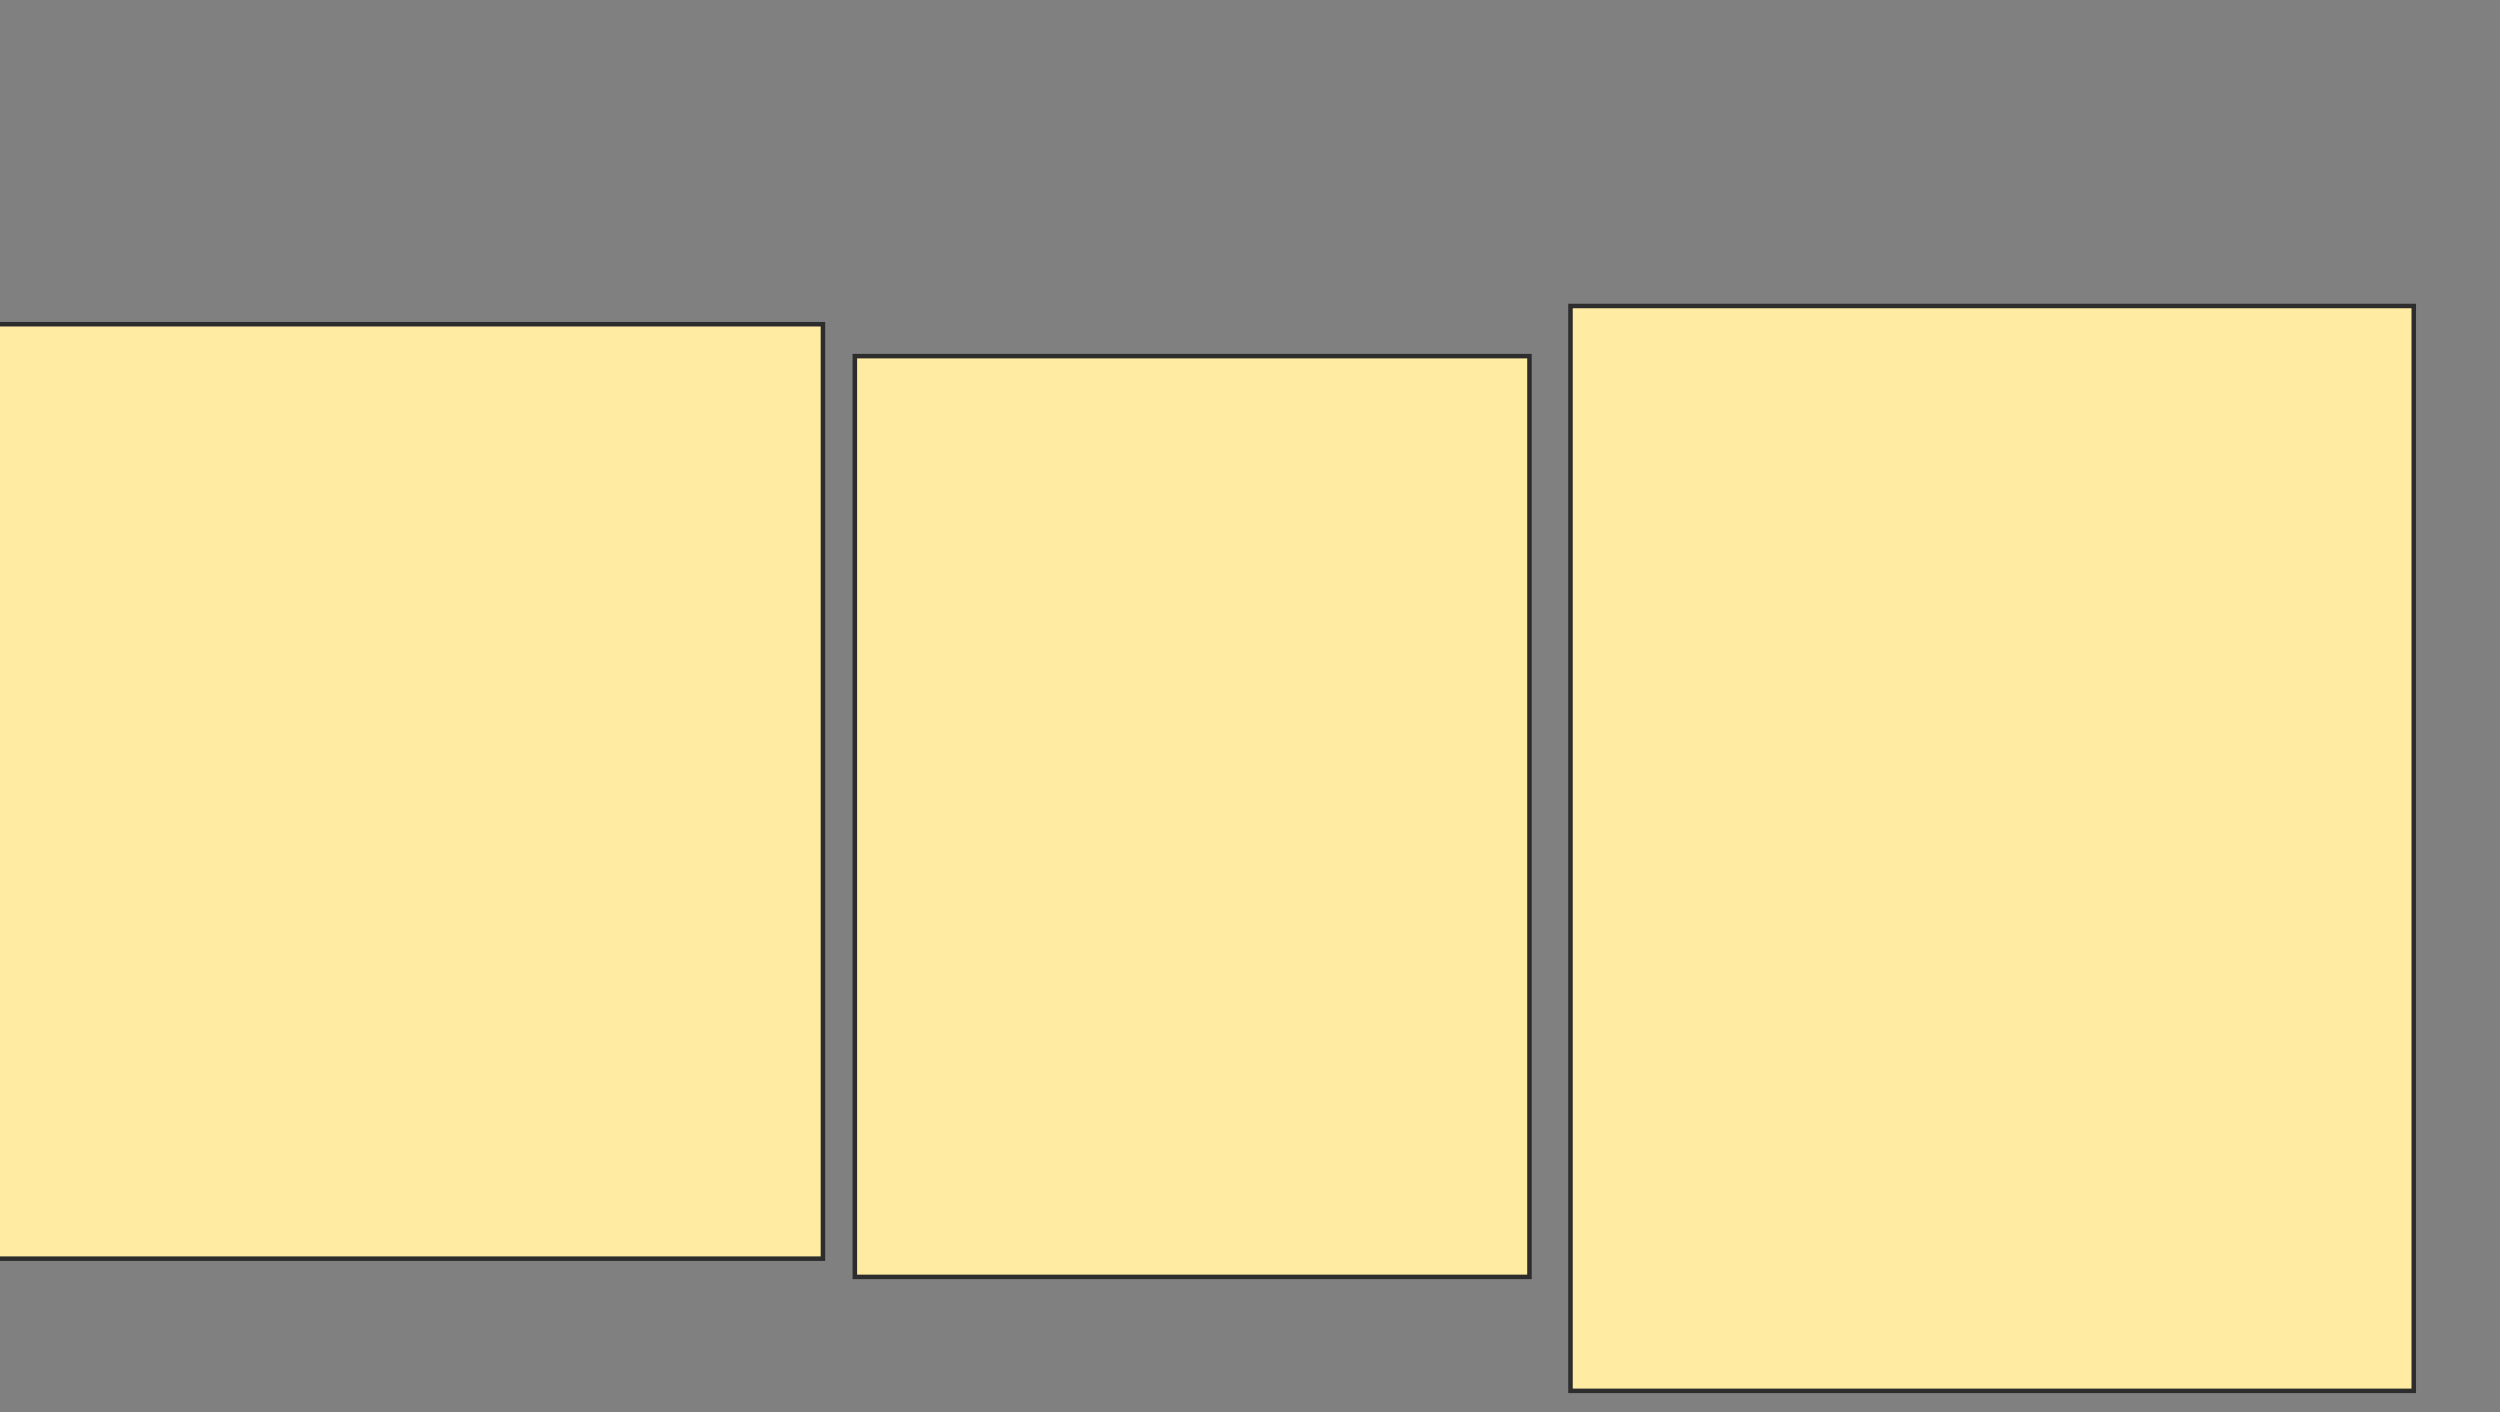 <svg height="313" width="554" xmlns="http://www.w3.org/2000/svg">
 <rect width="100%" height="100%" fill="#808080" stroke="none"/>
 <!-- Created with Image Occlusion Enhanced -->
 <g>
  <title>Labels</title>
 </g>
 <g>
  <title>Masks</title>
  <rect fill="#FFEBA2" height="207.071" id="4f8f9159df21420d8325b5a414a4e0bb-oa-1" stroke="#2D2D2D" width="186.869" x="-4.505" y="71.848"/>
  <rect fill="#FFEBA2" height="204.04" id="4f8f9159df21420d8325b5a414a4e0bb-oa-2" stroke="#2D2D2D" width="149.495" x="189.434" y="78.919"/>
  <rect fill="#FFEBA2" height="240.404" id="4f8f9159df21420d8325b5a414a4e0bb-oa-3" stroke="#2D2D2D" width="186.869" x="348.02" y="67.808"/>
 </g>
</svg>